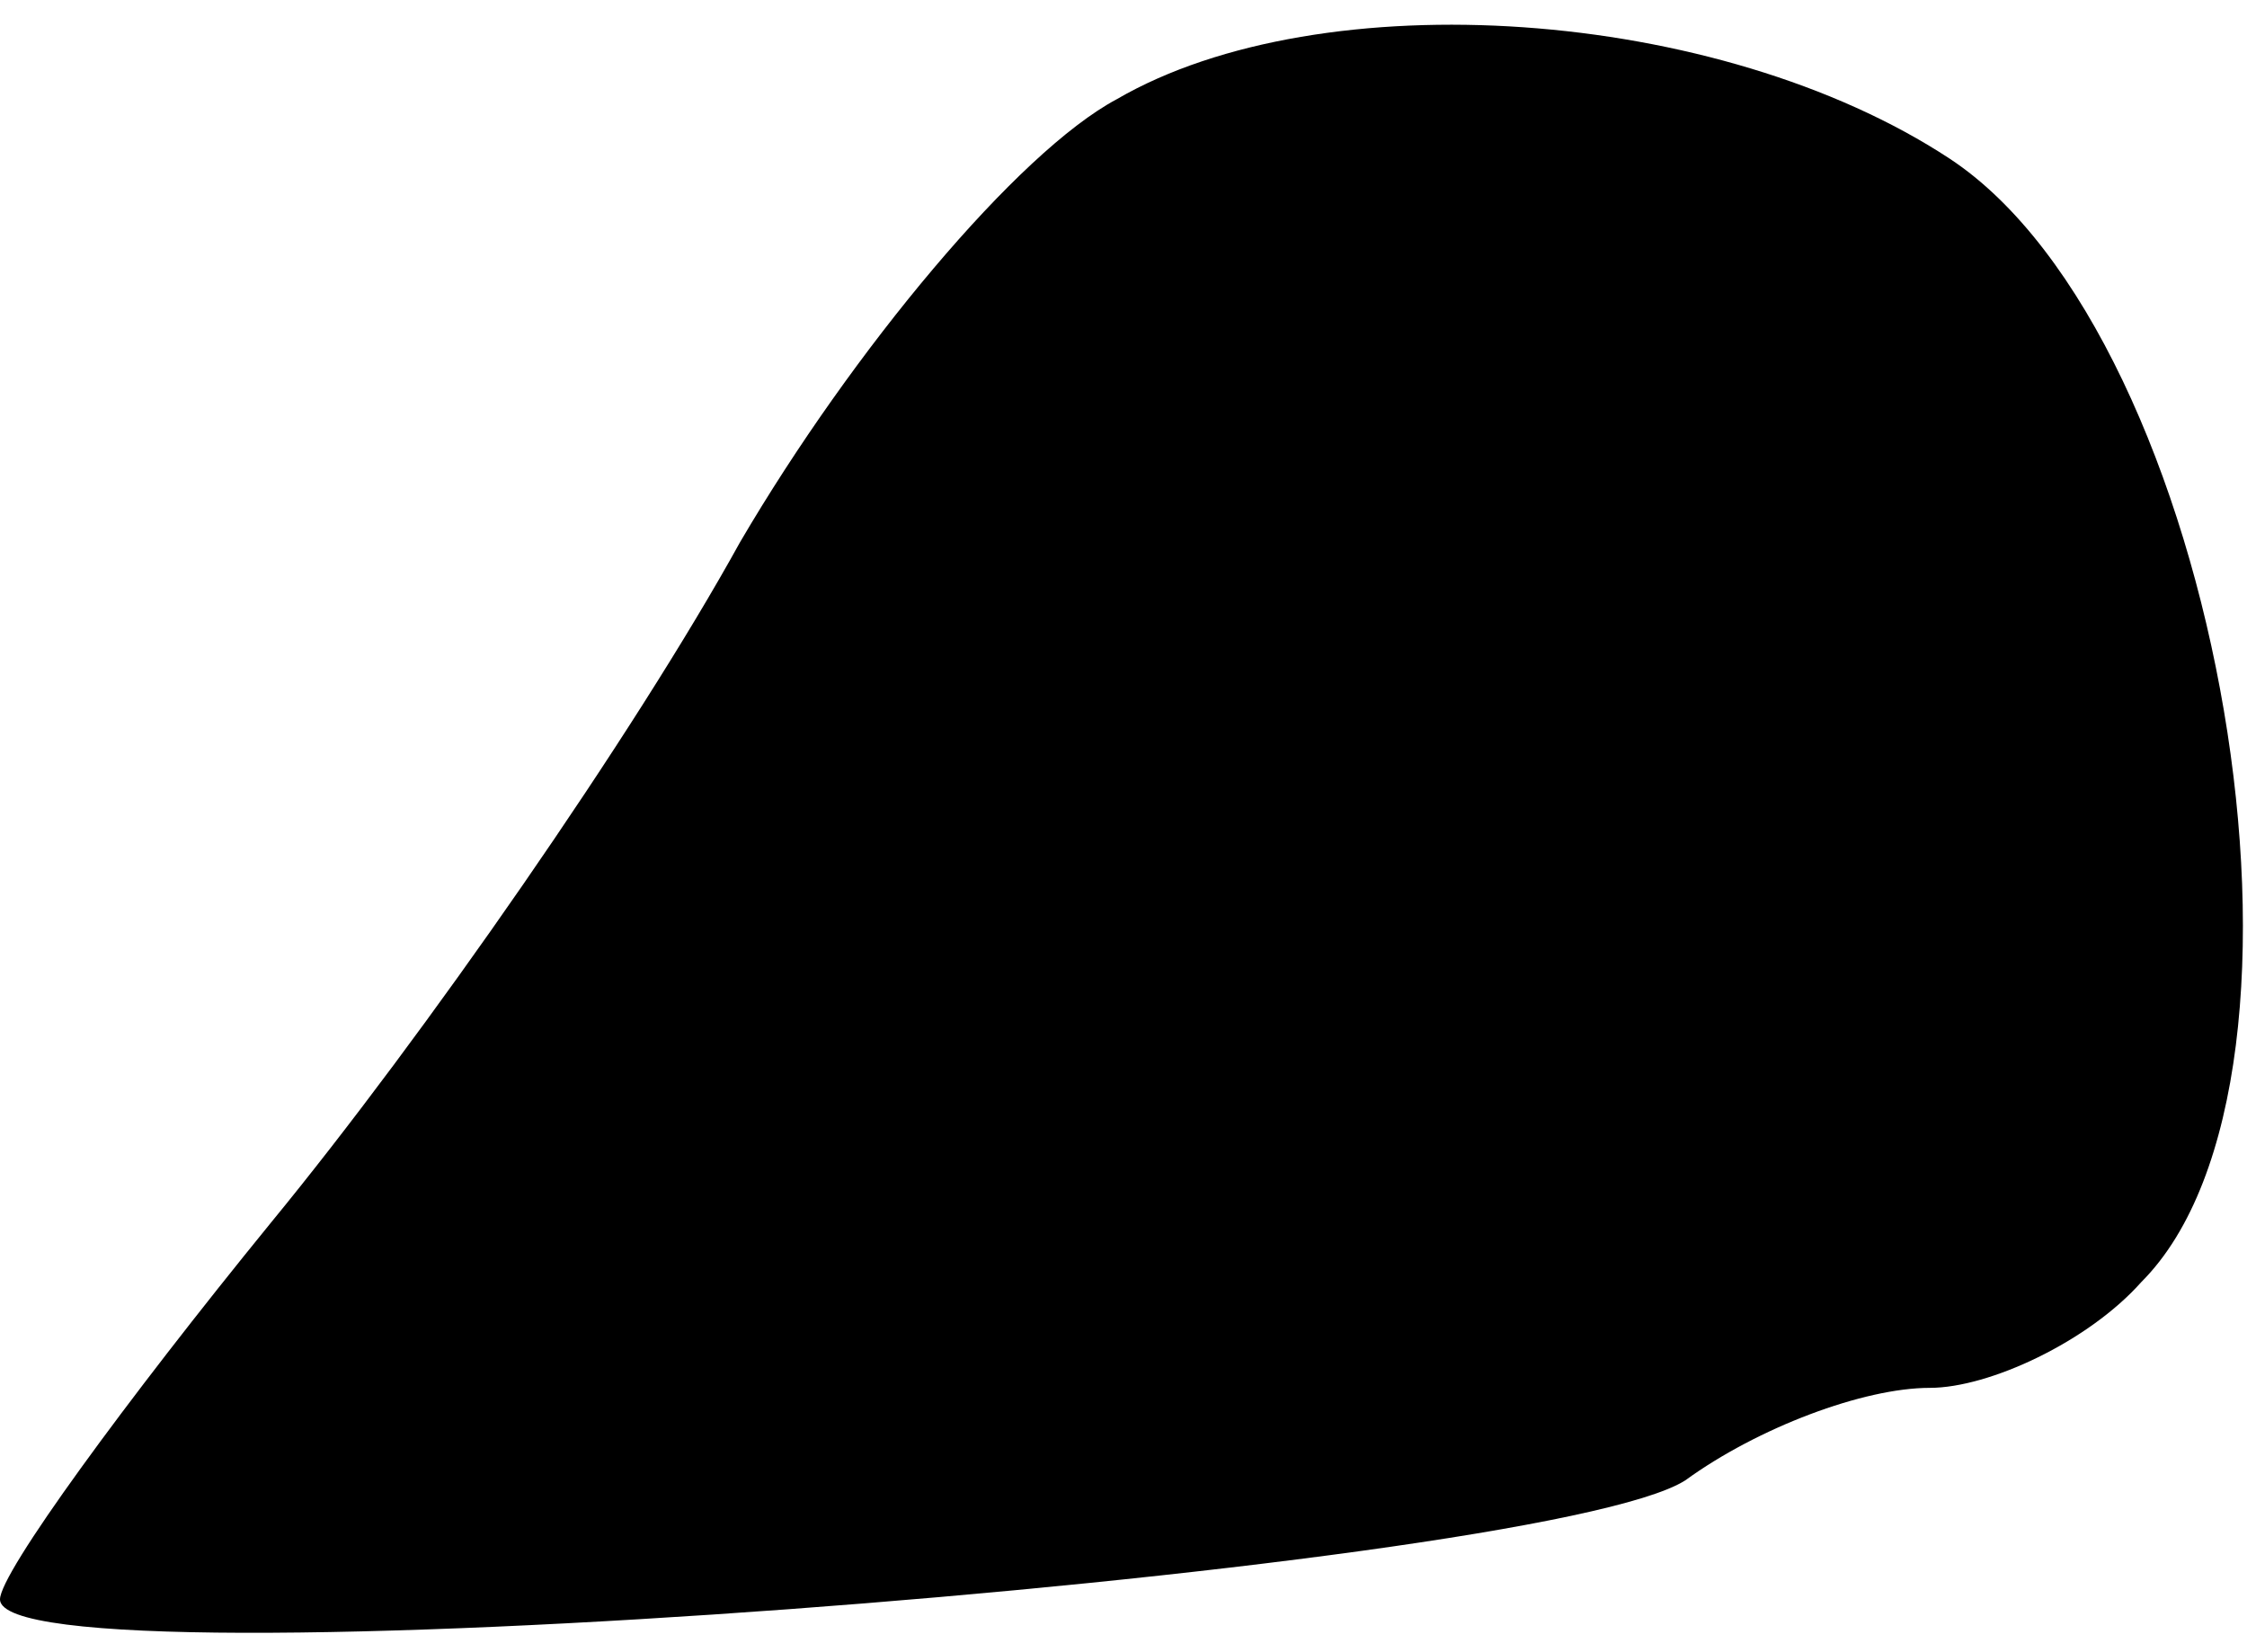 <?xml version="1.0" standalone="no"?>
<!DOCTYPE svg PUBLIC "-//W3C//DTD SVG 20010904//EN"
 "http://www.w3.org/TR/2001/REC-SVG-20010904/DTD/svg10.dtd">
<svg version="1.0" xmlns="http://www.w3.org/2000/svg"
 width="34pt" height="25pt" viewBox="0 0 34 25"
 preserveAspectRatio="xMidYMid meet">
<g transform="translate(0,25) scale(0.1,-0.1)"
fill="#000000" stroke="none">
<path fill="#000000" stroke="none" d="M169 235 c-15 -8 -40 -38 -57 -67 -16
-29 -48 -75 -71 -103 -22 -27 -41 -53 -41 -57 0 -14 233 4 255 18 11 8 27 14
37 14 9 0 24 7 32 16 31 31 12 143 -29 170 -35 23 -95 27 -126 9z"/>
</g>
</svg>
